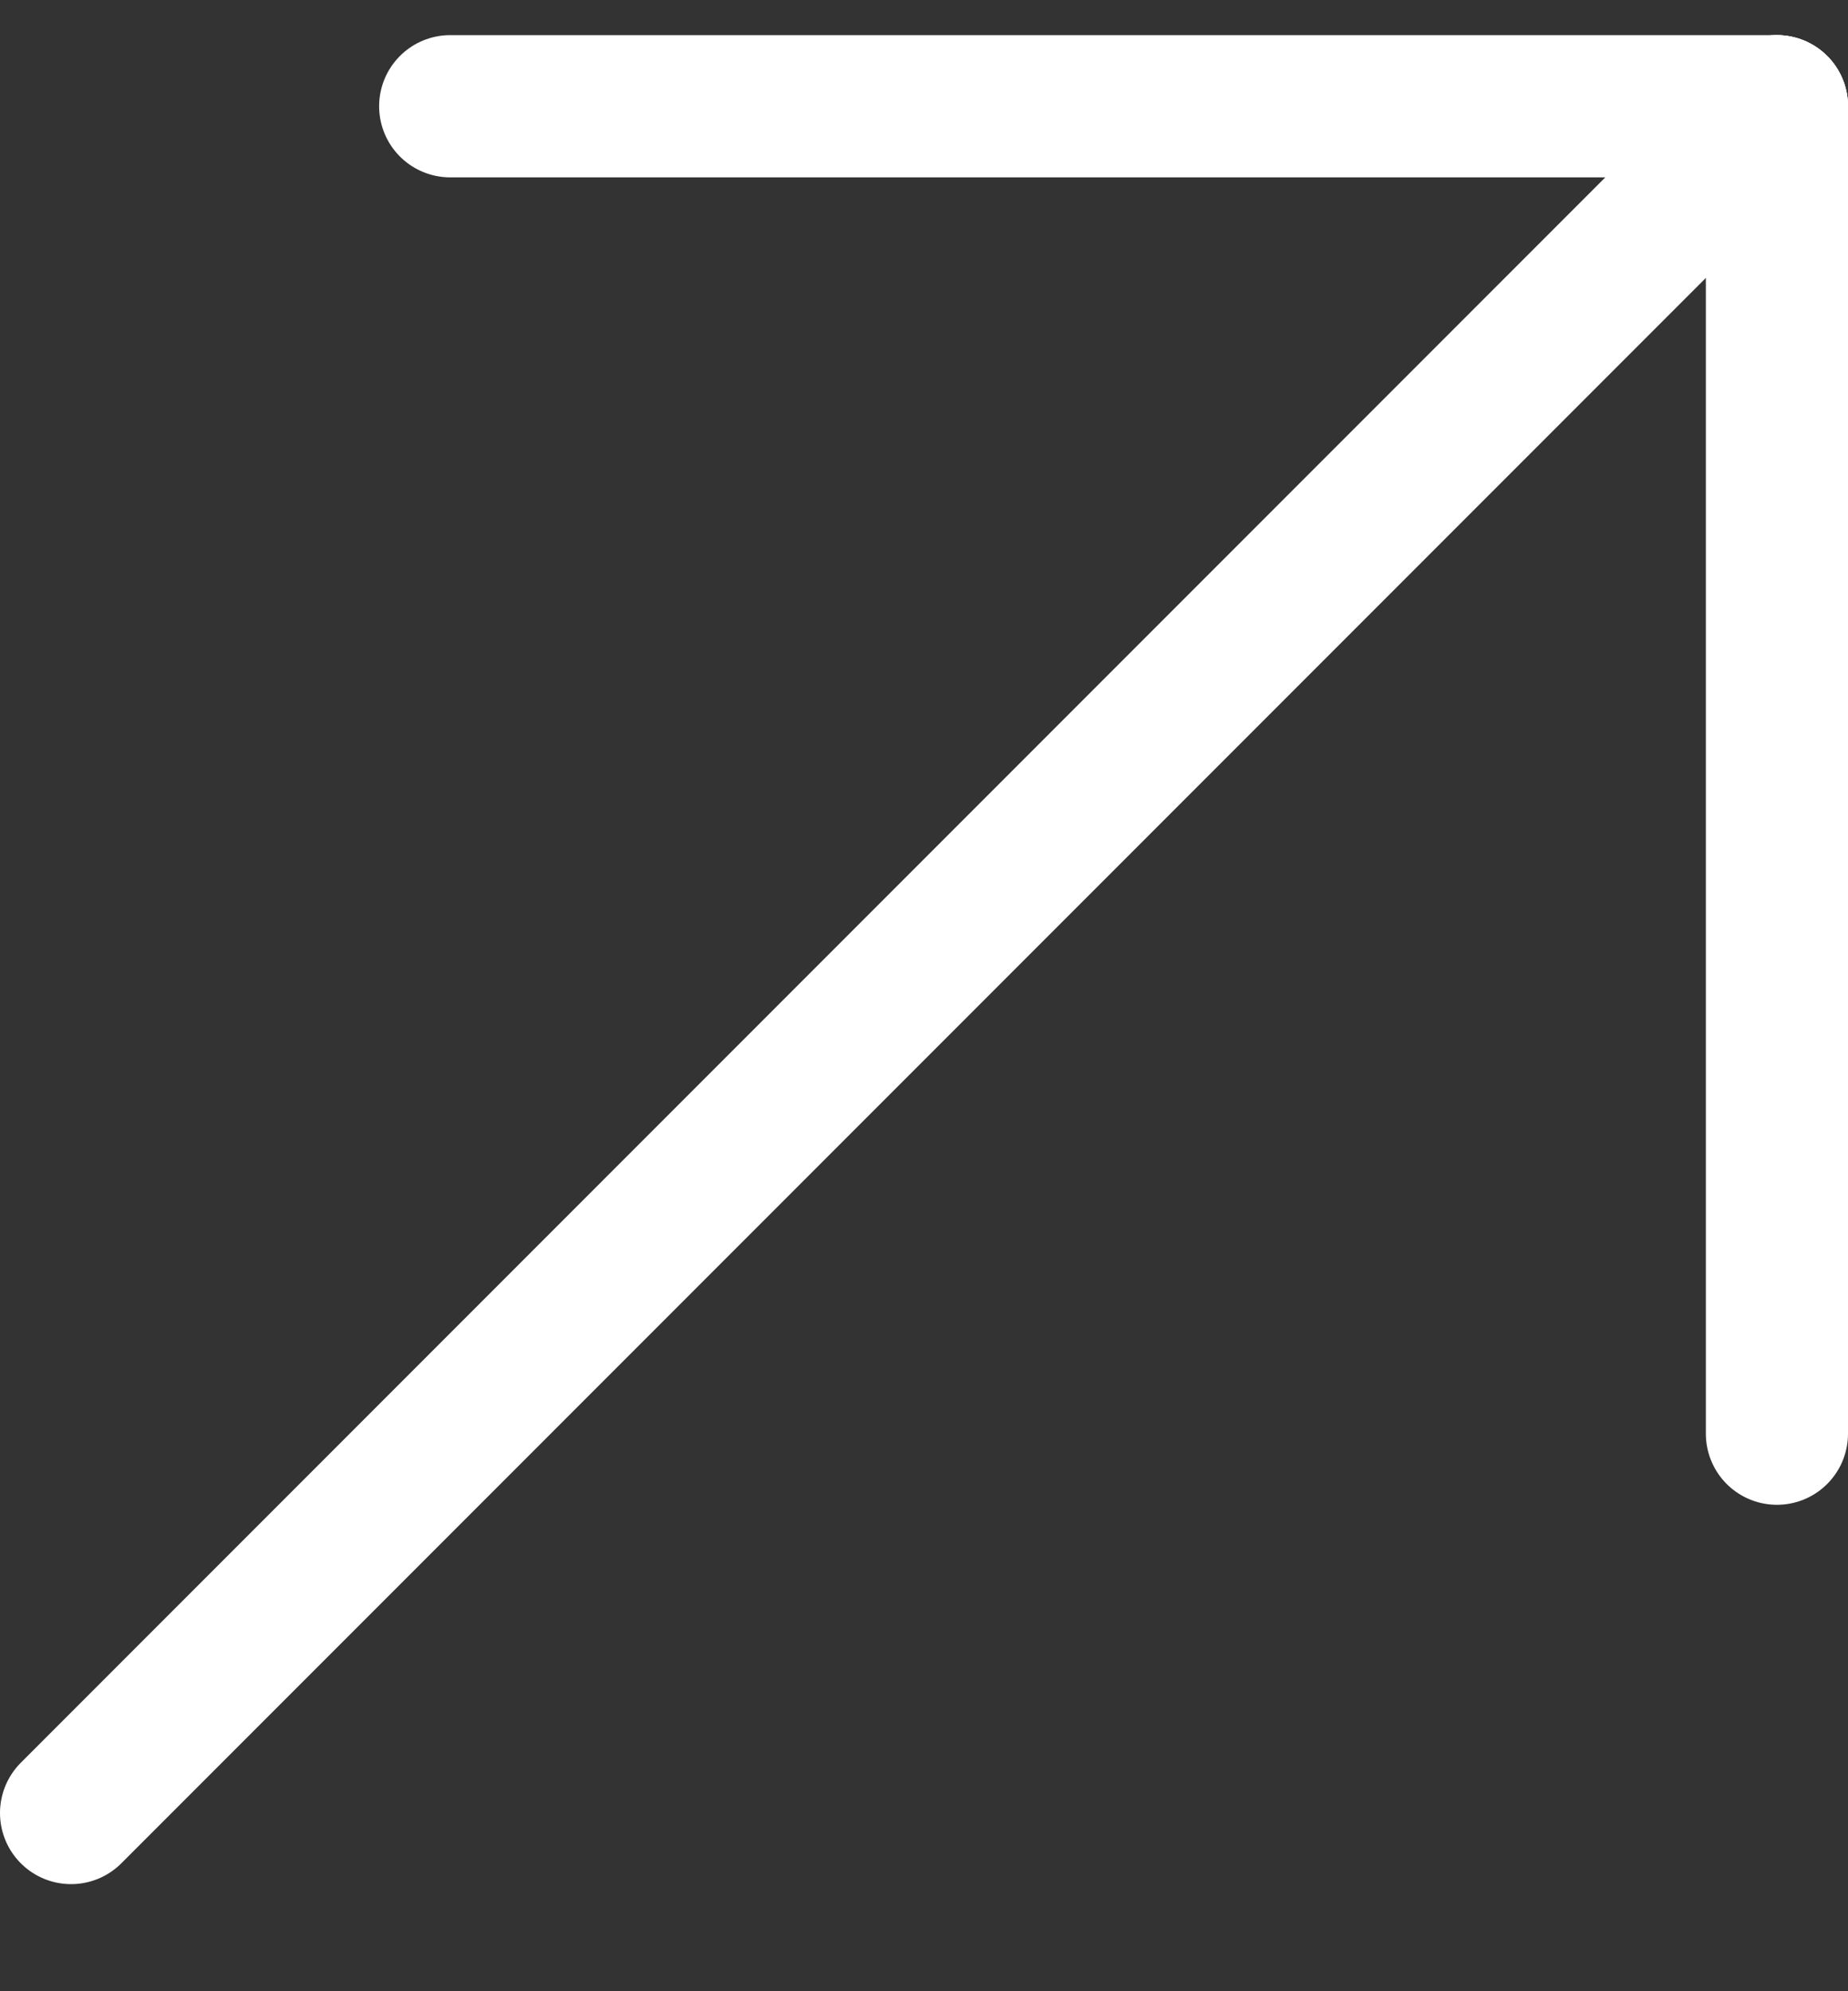 <svg width="13" height="14" viewBox="0 0 13 14" fill="none" xmlns="http://www.w3.org/2000/svg">
<rect x="0" y="0" width="13" height="14" fill="#333333" stroke="none"/>
<path d="M0.5 12.747L12.5 0.747" stroke="white" stroke-linecap="round"/>
<path d="M3.167 0.747L12.5 0.747" stroke="white" stroke-linecap="round"/>
<path d="M12.5 10.08L12.5 0.747" stroke="white" stroke-linecap="round"/>
</svg>
